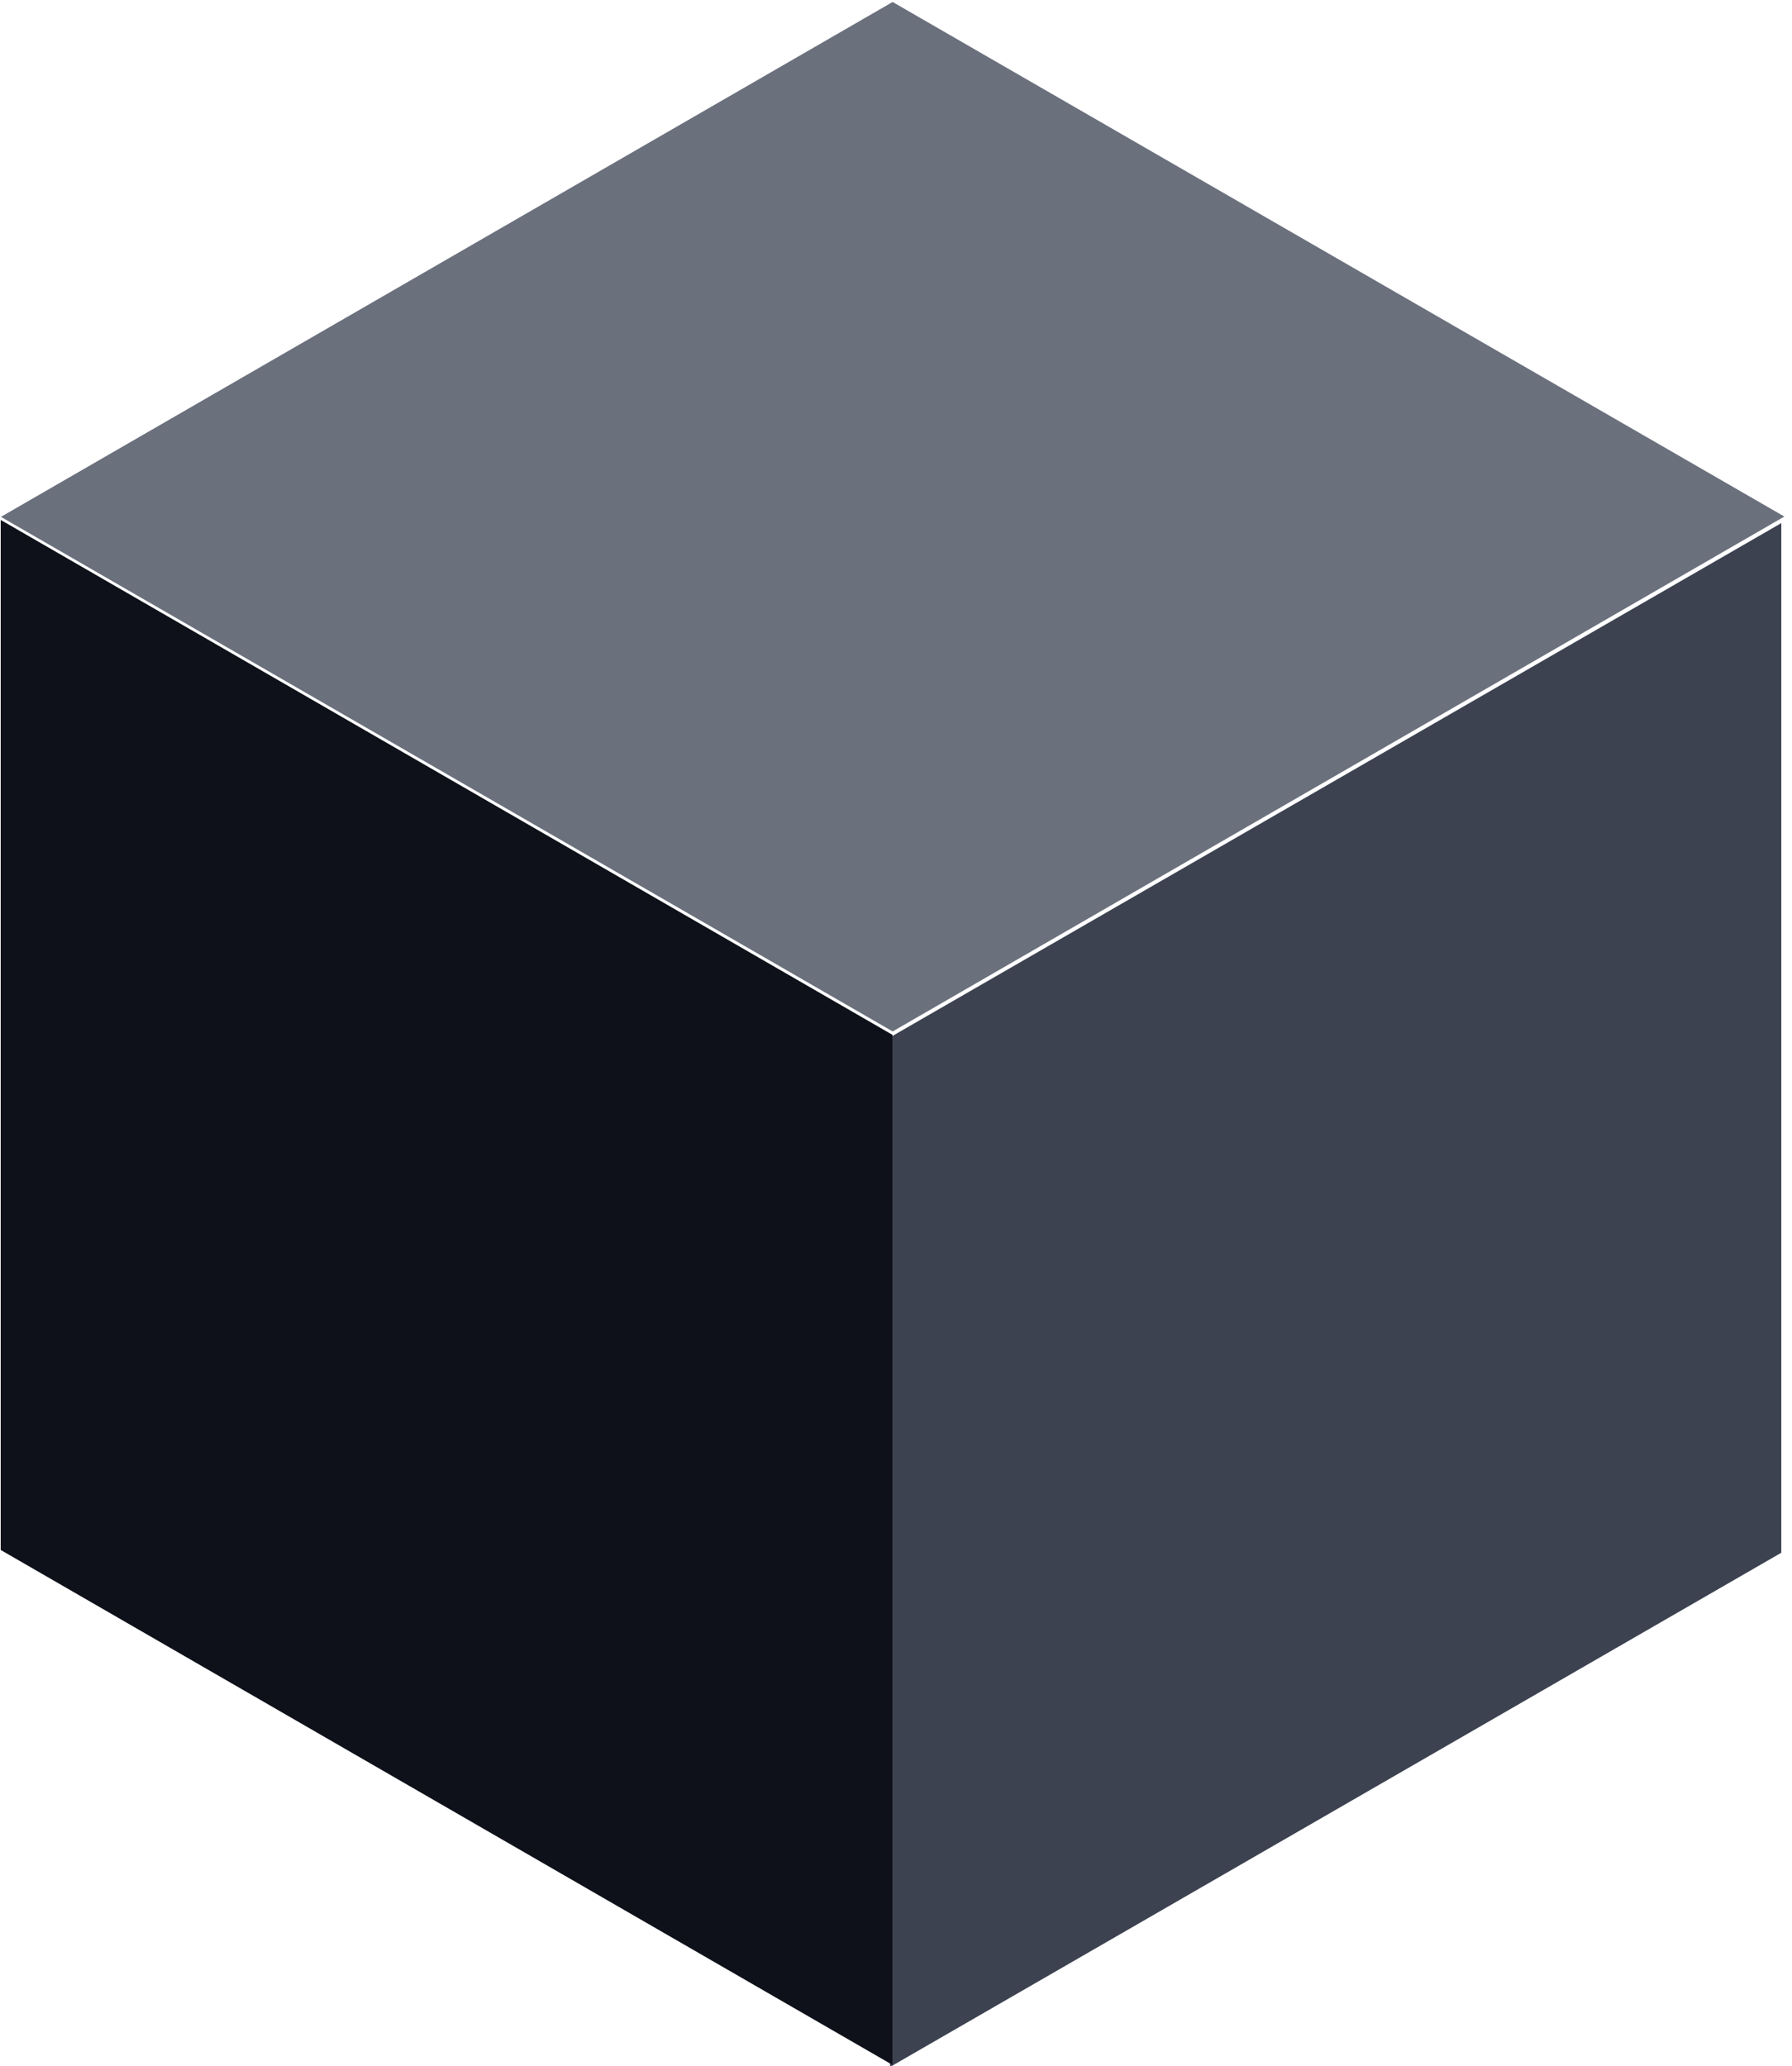 <?xml version="1.0" encoding="UTF-8" standalone="no"?>
<!DOCTYPE svg PUBLIC "-//W3C//DTD SVG 1.1//EN" "http://www.w3.org/Graphics/SVG/1.1/DTD/svg11.dtd">
<svg width="100%" height="100%" viewBox="0 0 144 166" version="1.1" xmlns="http://www.w3.org/2000/svg" xmlns:xlink="http://www.w3.org/1999/xlink" xml:space="preserve" xmlns:serif="http://www.serif.com/" style="fill-rule:evenodd;clip-rule:evenodd;stroke-linejoin:round;stroke-miterlimit:2;">
    <g transform="matrix(1,0,0,1,-167.033,-68.883)">
        <g transform="matrix(0.429,0,0,0.429,95.448,-303.086)">
            <g transform="matrix(0.676,-0.39,4.72691e-17,0.882,-568.648,755.808)">
                <rect x="1334.66" y="936.575" width="246.958" height="218.646" style="fill:rgb(60,66,80);"/>
            </g>
            <g transform="matrix(0.866,0.5,-5.55112e-17,1.155,-1002.2,0)">
                <rect x="1350.11" y="250.55" width="192.873" height="167.033" style="fill:rgb(14,17,25);"/>
            </g>
            <g transform="matrix(0.866,-0.5,1,0.577,-1002.2,0)">
                <rect x="-289.31" y="1419.78" width="192.873" height="167.033" style="fill:rgb(107,112,125);"/>
            </g>
        </g>
    </g>
</svg>
